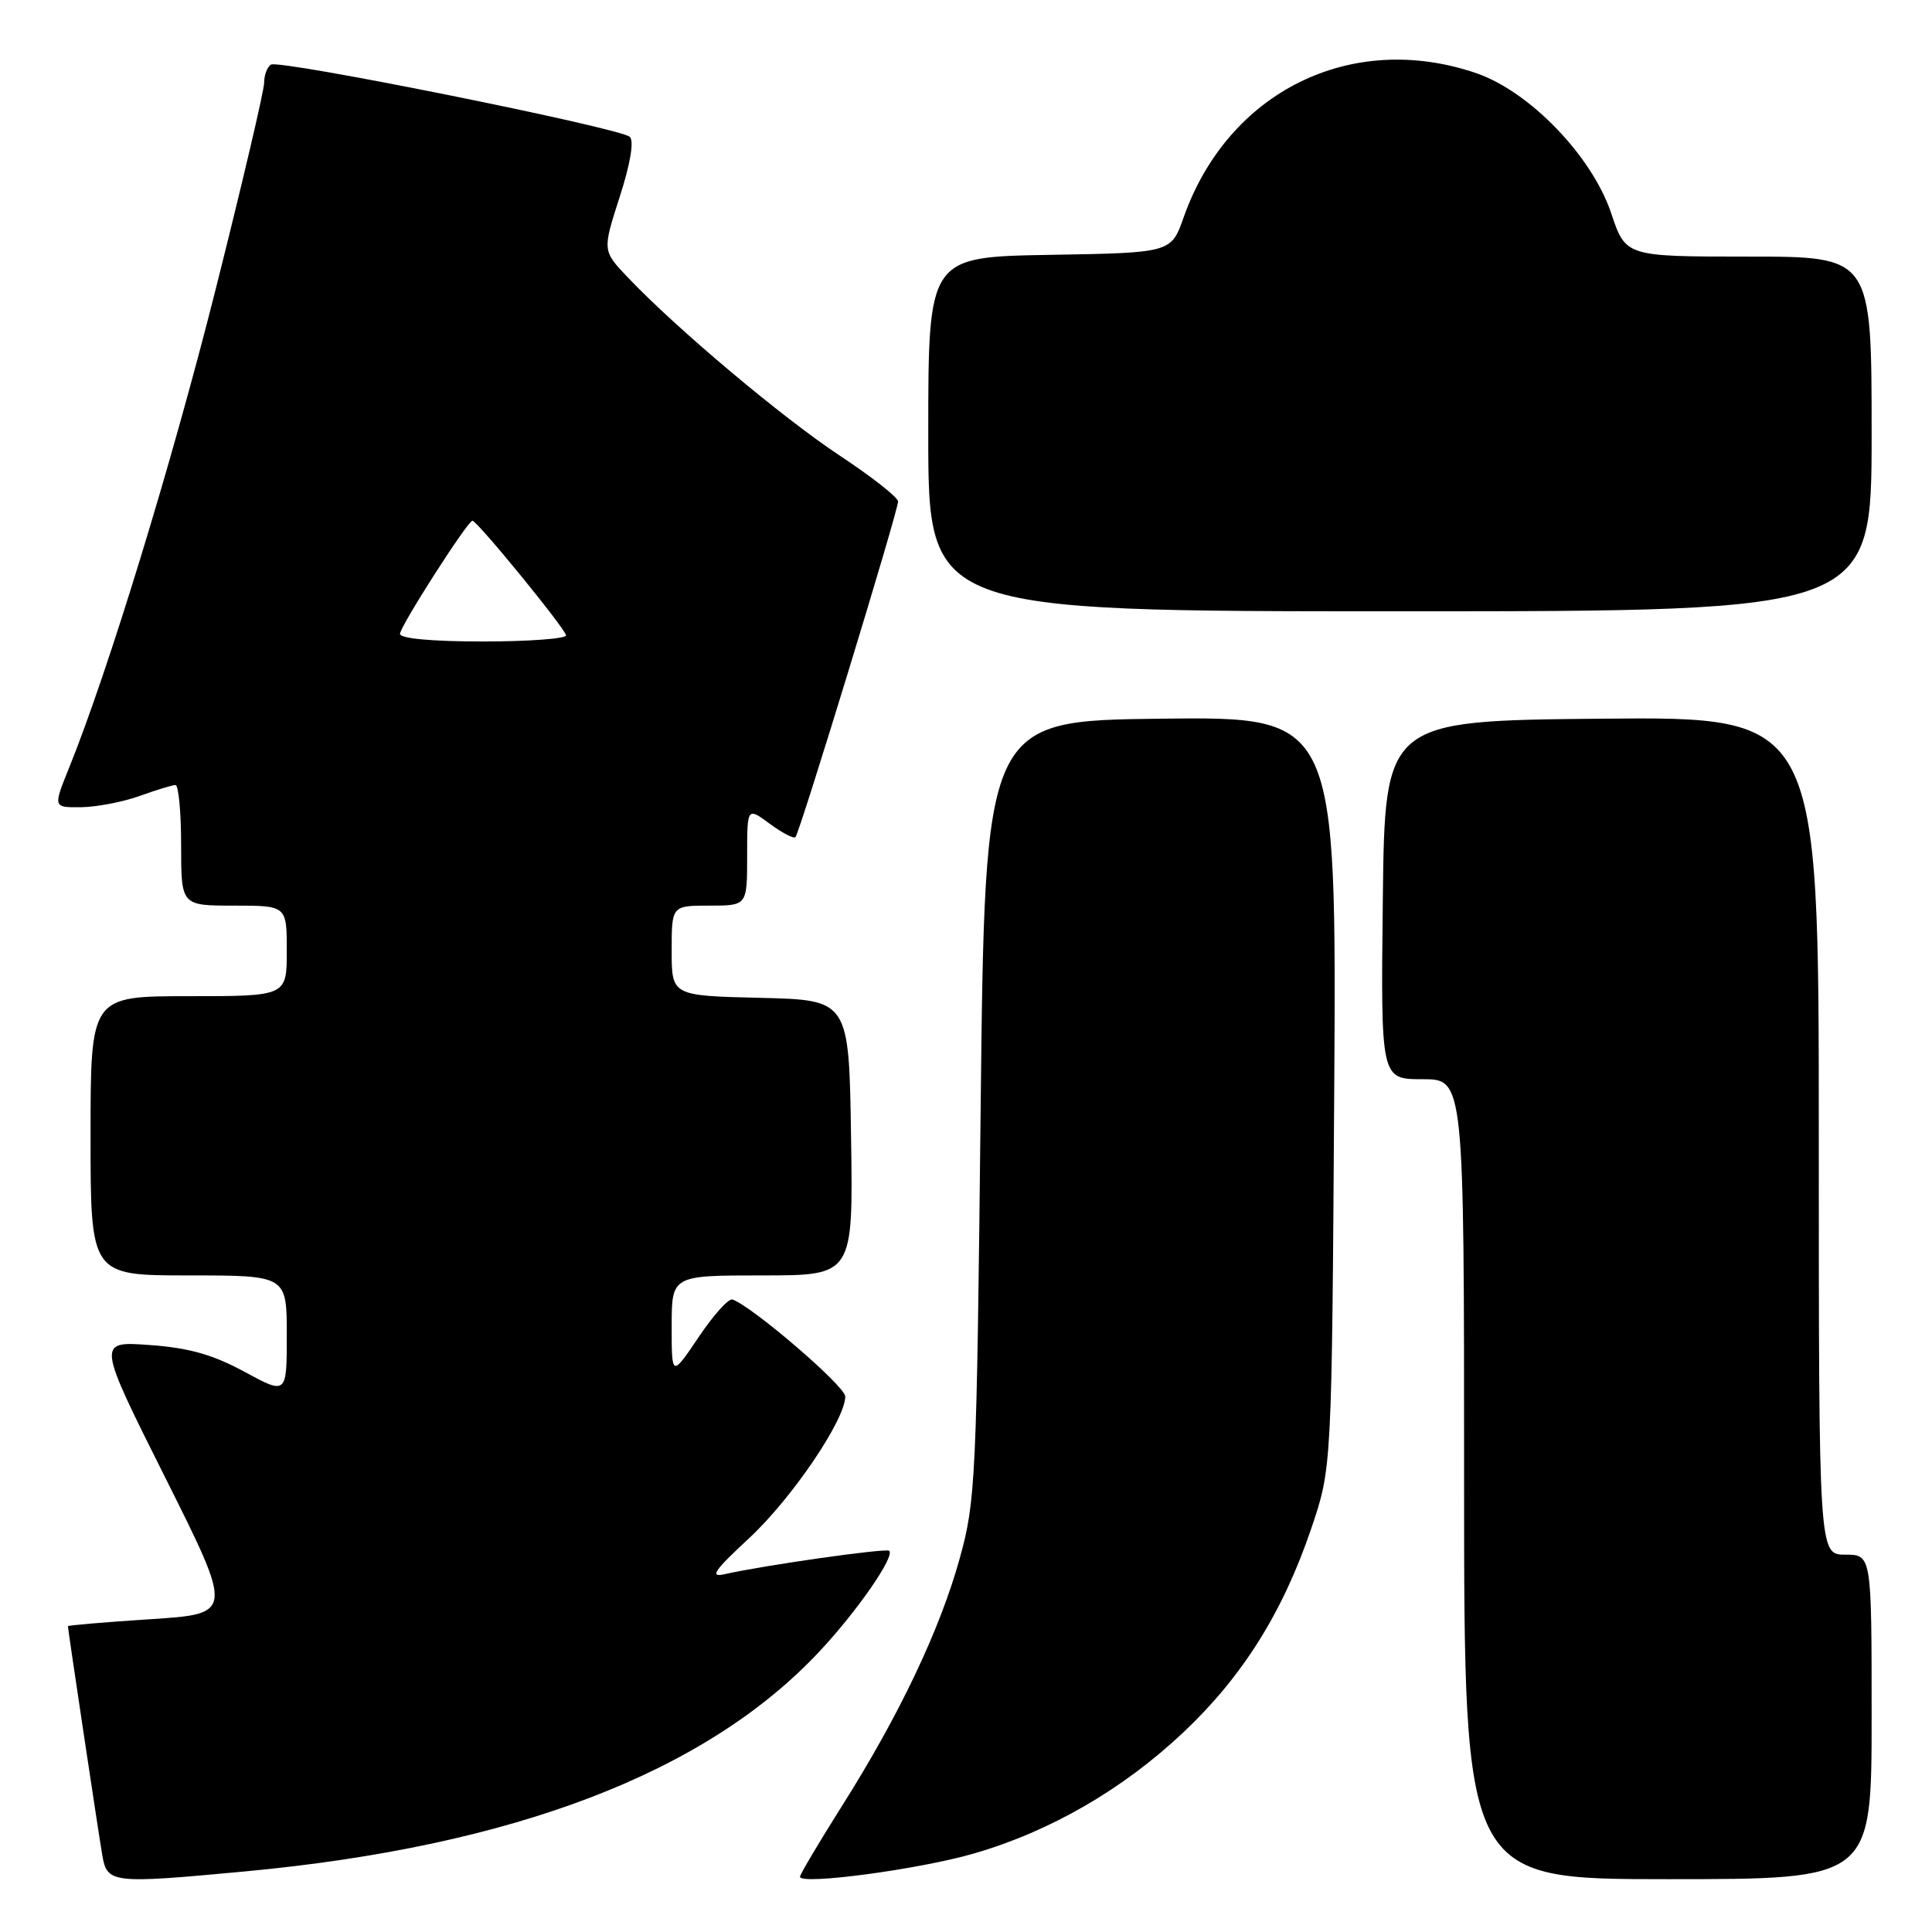 <?xml version="1.0" encoding="UTF-8" standalone="no"?>
<!DOCTYPE svg PUBLIC "-//W3C//DTD SVG 1.1//EN" "http://www.w3.org/Graphics/SVG/1.1/DTD/svg11.dtd" >
<svg xmlns="http://www.w3.org/2000/svg" xmlns:xlink="http://www.w3.org/1999/xlink" version="1.1" viewBox="0 0 256 256">
 <g >
 <path fill="currentColor"
d=" M 32.50 247.97 C 68.07 244.64 93.50 234.91 108.54 218.87 C 113.55 213.53 118.59 206.26 117.83 205.49 C 117.44 205.10 101.16 207.42 96.00 208.59 C 93.99 209.05 94.63 208.11 99.25 203.83 C 104.91 198.58 112.00 188.13 112.00 185.04 C 112.00 183.68 99.66 173.08 97.05 172.19 C 96.54 172.02 94.53 174.26 92.57 177.18 C 89.00 182.47 89.00 182.47 89.00 175.74 C 89.00 169.00 89.00 169.00 101.02 169.00 C 113.05 169.00 113.05 169.00 112.77 150.75 C 112.50 132.50 112.50 132.50 100.75 132.22 C 89.00 131.94 89.00 131.94 89.00 125.97 C 89.00 120.00 89.00 120.00 94.00 120.00 C 99.00 120.00 99.00 120.00 99.00 113.47 C 99.00 106.94 99.00 106.94 101.99 109.15 C 103.63 110.36 105.17 111.16 105.40 110.93 C 105.96 110.37 119.00 67.72 119.00 66.45 C 119.00 65.91 115.51 63.17 111.24 60.35 C 103.59 55.28 89.66 43.57 83.16 36.73 C 79.82 33.21 79.82 33.21 82.11 26.10 C 83.53 21.69 84.04 18.67 83.45 18.13 C 82.14 16.94 37.04 7.86 35.91 8.56 C 35.41 8.86 35.00 9.95 35.00 10.96 C 35.00 11.98 32.13 24.22 28.62 38.16 C 22.75 61.45 14.37 88.82 9.15 101.75 C 7.03 107.00 7.03 107.00 10.76 106.96 C 12.82 106.93 16.30 106.26 18.50 105.47 C 20.70 104.68 22.84 104.02 23.25 104.02 C 23.66 104.01 24.00 107.60 24.00 112.00 C 24.00 120.00 24.00 120.00 31.00 120.00 C 38.00 120.00 38.00 120.00 38.00 126.00 C 38.00 132.00 38.00 132.00 25.00 132.00 C 12.00 132.00 12.00 132.00 12.00 150.50 C 12.00 169.00 12.00 169.00 25.00 169.00 C 38.00 169.00 38.00 169.00 38.00 176.90 C 38.00 184.81 38.00 184.81 32.38 181.76 C 28.17 179.48 25.00 178.59 19.80 178.22 C 12.85 177.72 12.85 177.72 21.89 195.78 C 30.93 213.84 30.93 213.84 19.96 214.55 C 13.93 214.94 9.00 215.36 9.00 215.48 C 9.00 215.91 12.99 242.49 13.54 245.75 C 14.19 249.57 14.70 249.63 32.50 247.97 Z  M 129.01 245.61 C 139.15 242.68 148.80 237.10 156.83 229.52 C 164.65 222.14 170.00 213.61 173.76 202.50 C 176.47 194.50 176.47 194.50 176.79 144.73 C 177.10 94.96 177.10 94.96 153.80 95.23 C 130.50 95.50 130.50 95.50 129.94 147.00 C 129.41 196.08 129.28 198.87 127.18 206.45 C 124.56 215.93 119.16 227.29 111.56 239.31 C 108.50 244.16 106.00 248.38 106.00 248.68 C 106.00 249.81 121.75 247.71 129.01 245.61 Z  M 248.00 227.50 C 248.00 206.00 248.00 206.00 244.50 206.00 C 241.00 206.00 241.00 206.00 241.00 150.48 C 241.00 94.97 241.00 94.97 212.25 95.23 C 183.50 95.50 183.50 95.50 183.23 119.25 C 182.96 143.00 182.96 143.00 188.48 143.00 C 194.00 143.00 194.00 143.00 194.00 196.00 C 194.00 249.00 194.00 249.00 221.00 249.00 C 248.00 249.00 248.00 249.00 248.00 227.50 Z  M 248.00 57.50 C 248.00 34.00 248.00 34.00 231.71 34.00 C 215.41 34.00 215.41 34.00 213.49 28.25 C 210.95 20.68 202.67 12.09 195.57 9.68 C 179.06 4.06 162.73 12.12 156.84 28.80 C 155.18 33.50 155.18 33.50 139.09 33.77 C 123.00 34.05 123.00 34.05 123.00 57.52 C 123.00 81.00 123.00 81.00 185.50 81.00 C 248.00 81.00 248.00 81.00 248.00 57.50 Z  M 53.00 83.99 C 53.00 83.01 61.97 69.00 62.60 69.00 C 63.23 69.00 75.00 83.41 75.00 84.19 C 75.00 84.63 70.05 85.00 64.00 85.00 C 57.25 85.00 53.00 84.61 53.00 83.99 Z "/>
</g>
</svg>